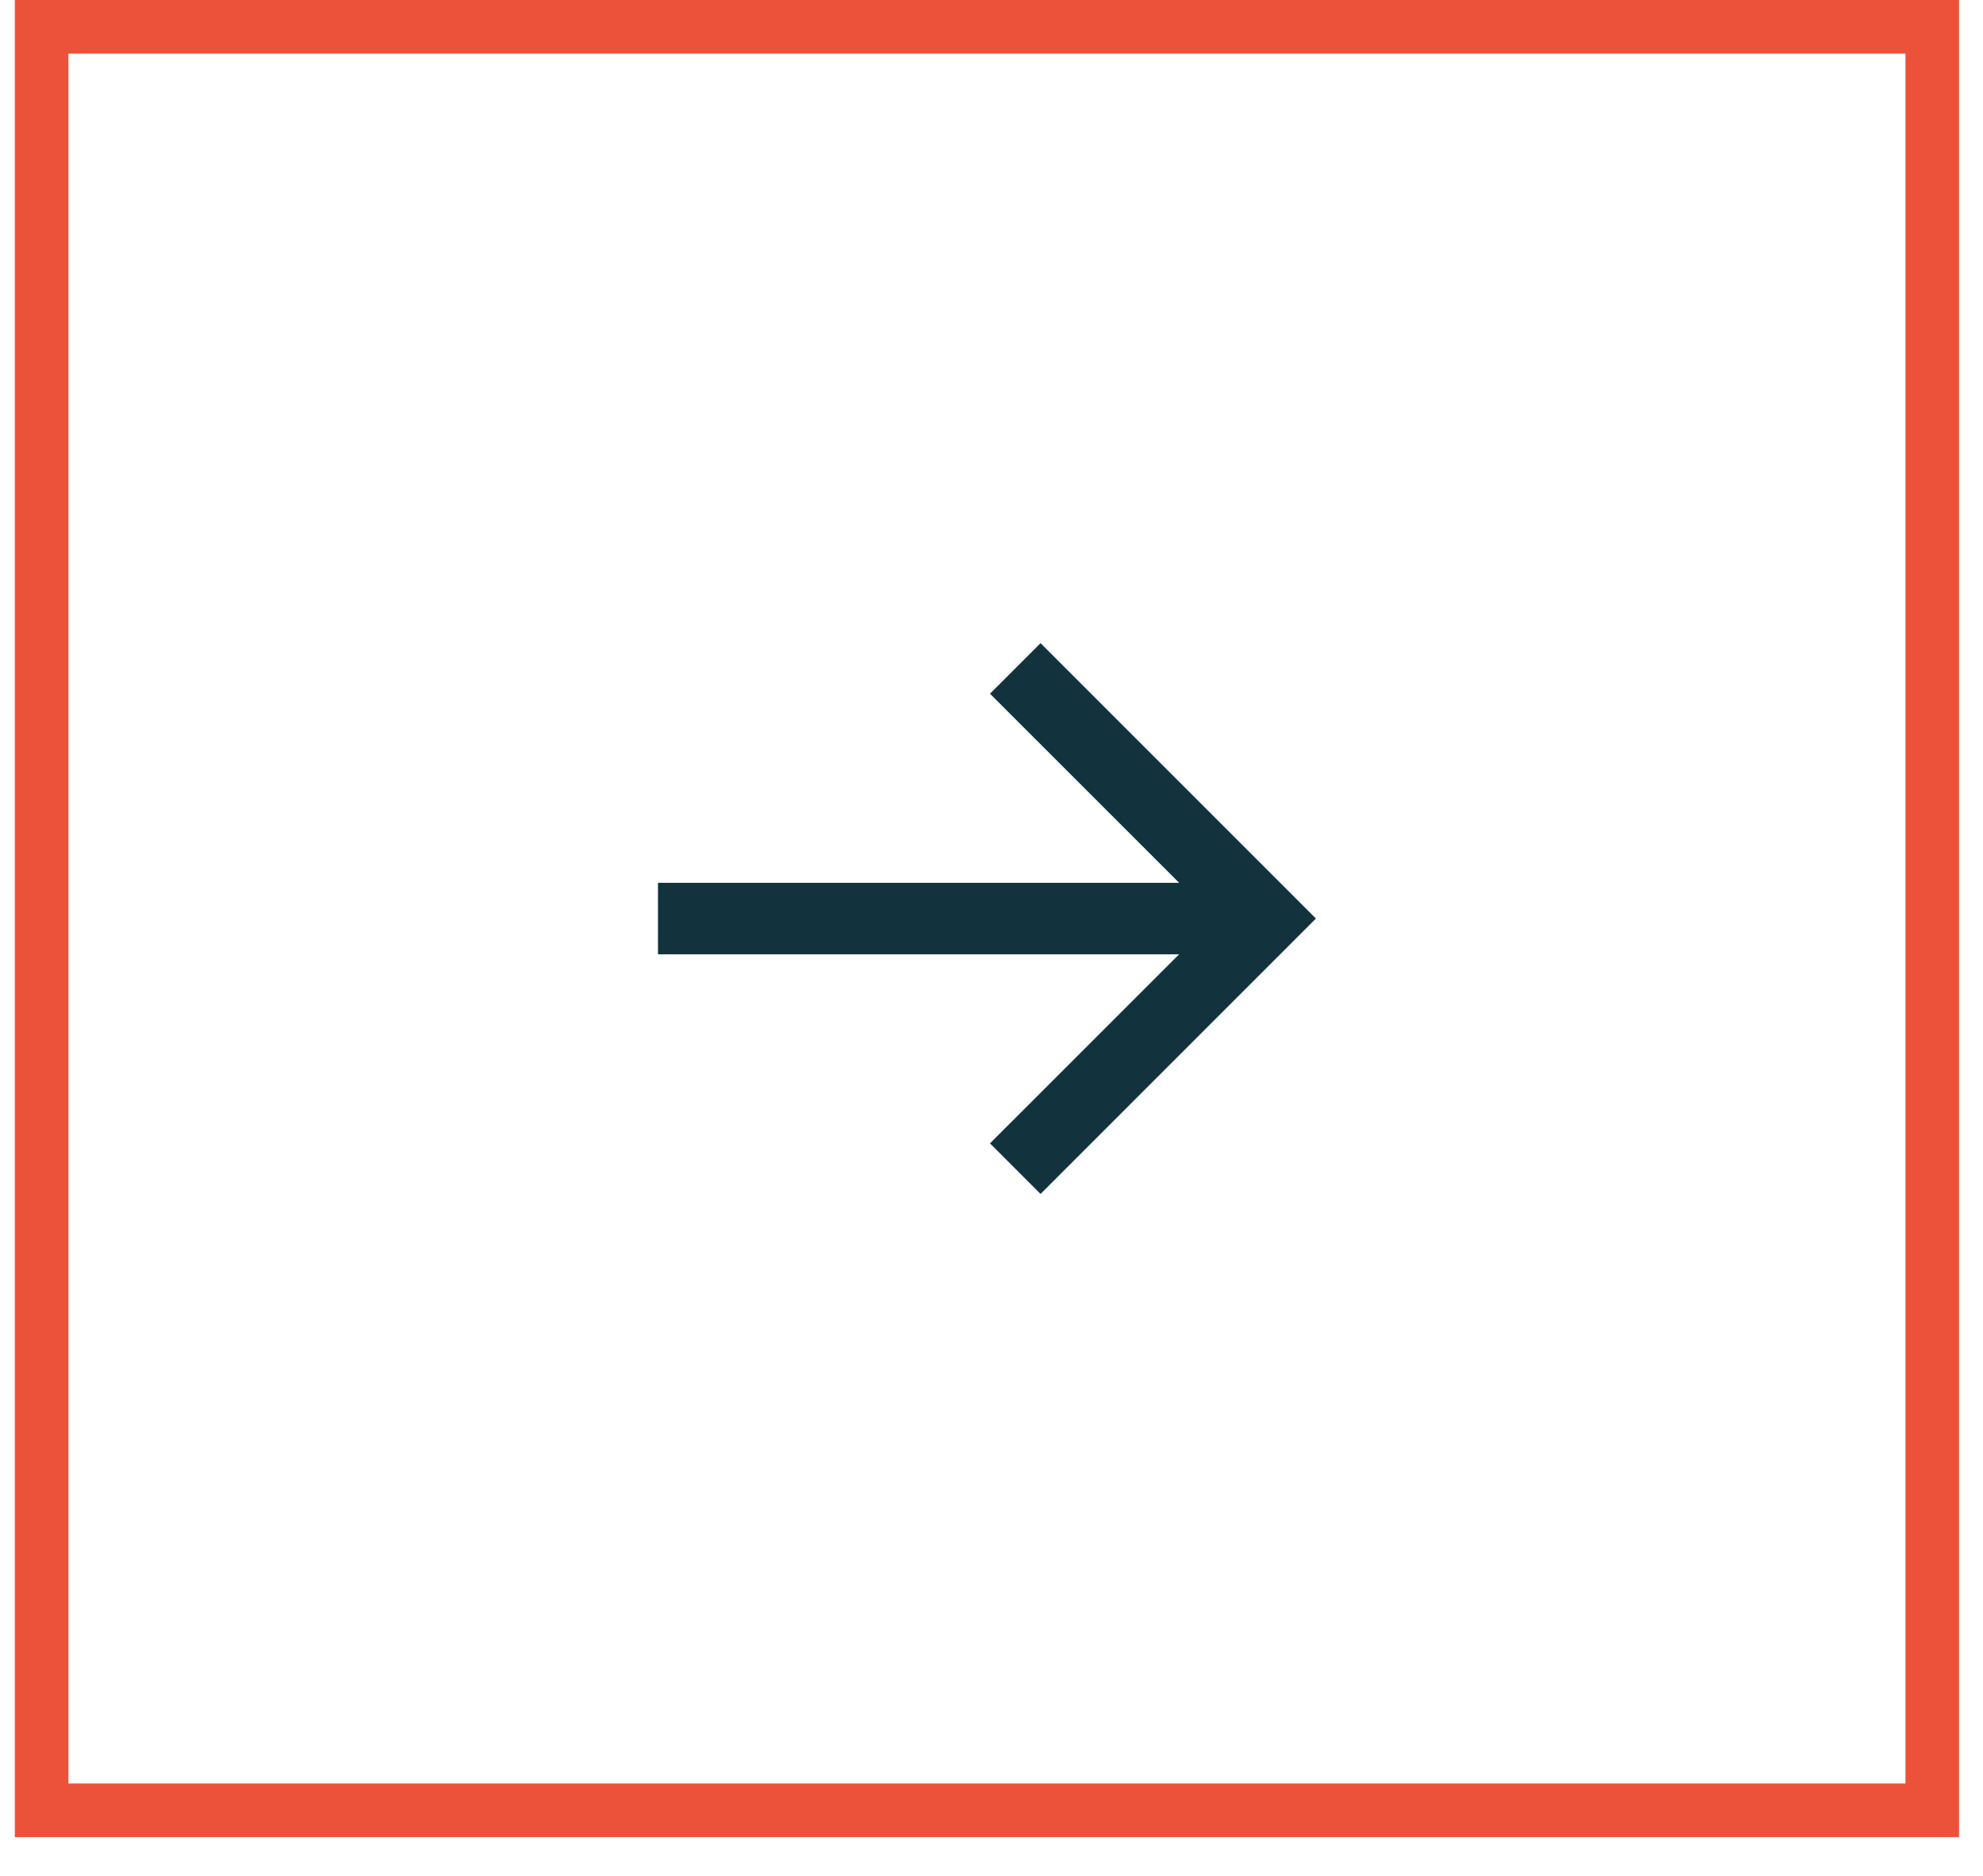 <svg width="37" height="35" viewBox="0 0 37 35" fill="none" xmlns="http://www.w3.org/2000/svg">
<path d="M12.277 16.471H22.001L18.472 12.943L19.415 12L24.553 17.138L19.415 22.276L18.472 21.333L22.001 17.805H12.277V16.471Z" fill="#12323E"/>
<rect x="-0.5" y="0.5" width="35.276" height="33.276" transform="matrix(-1 0 0 1 35.553 0)" stroke="#EC5239"/>
</svg>
